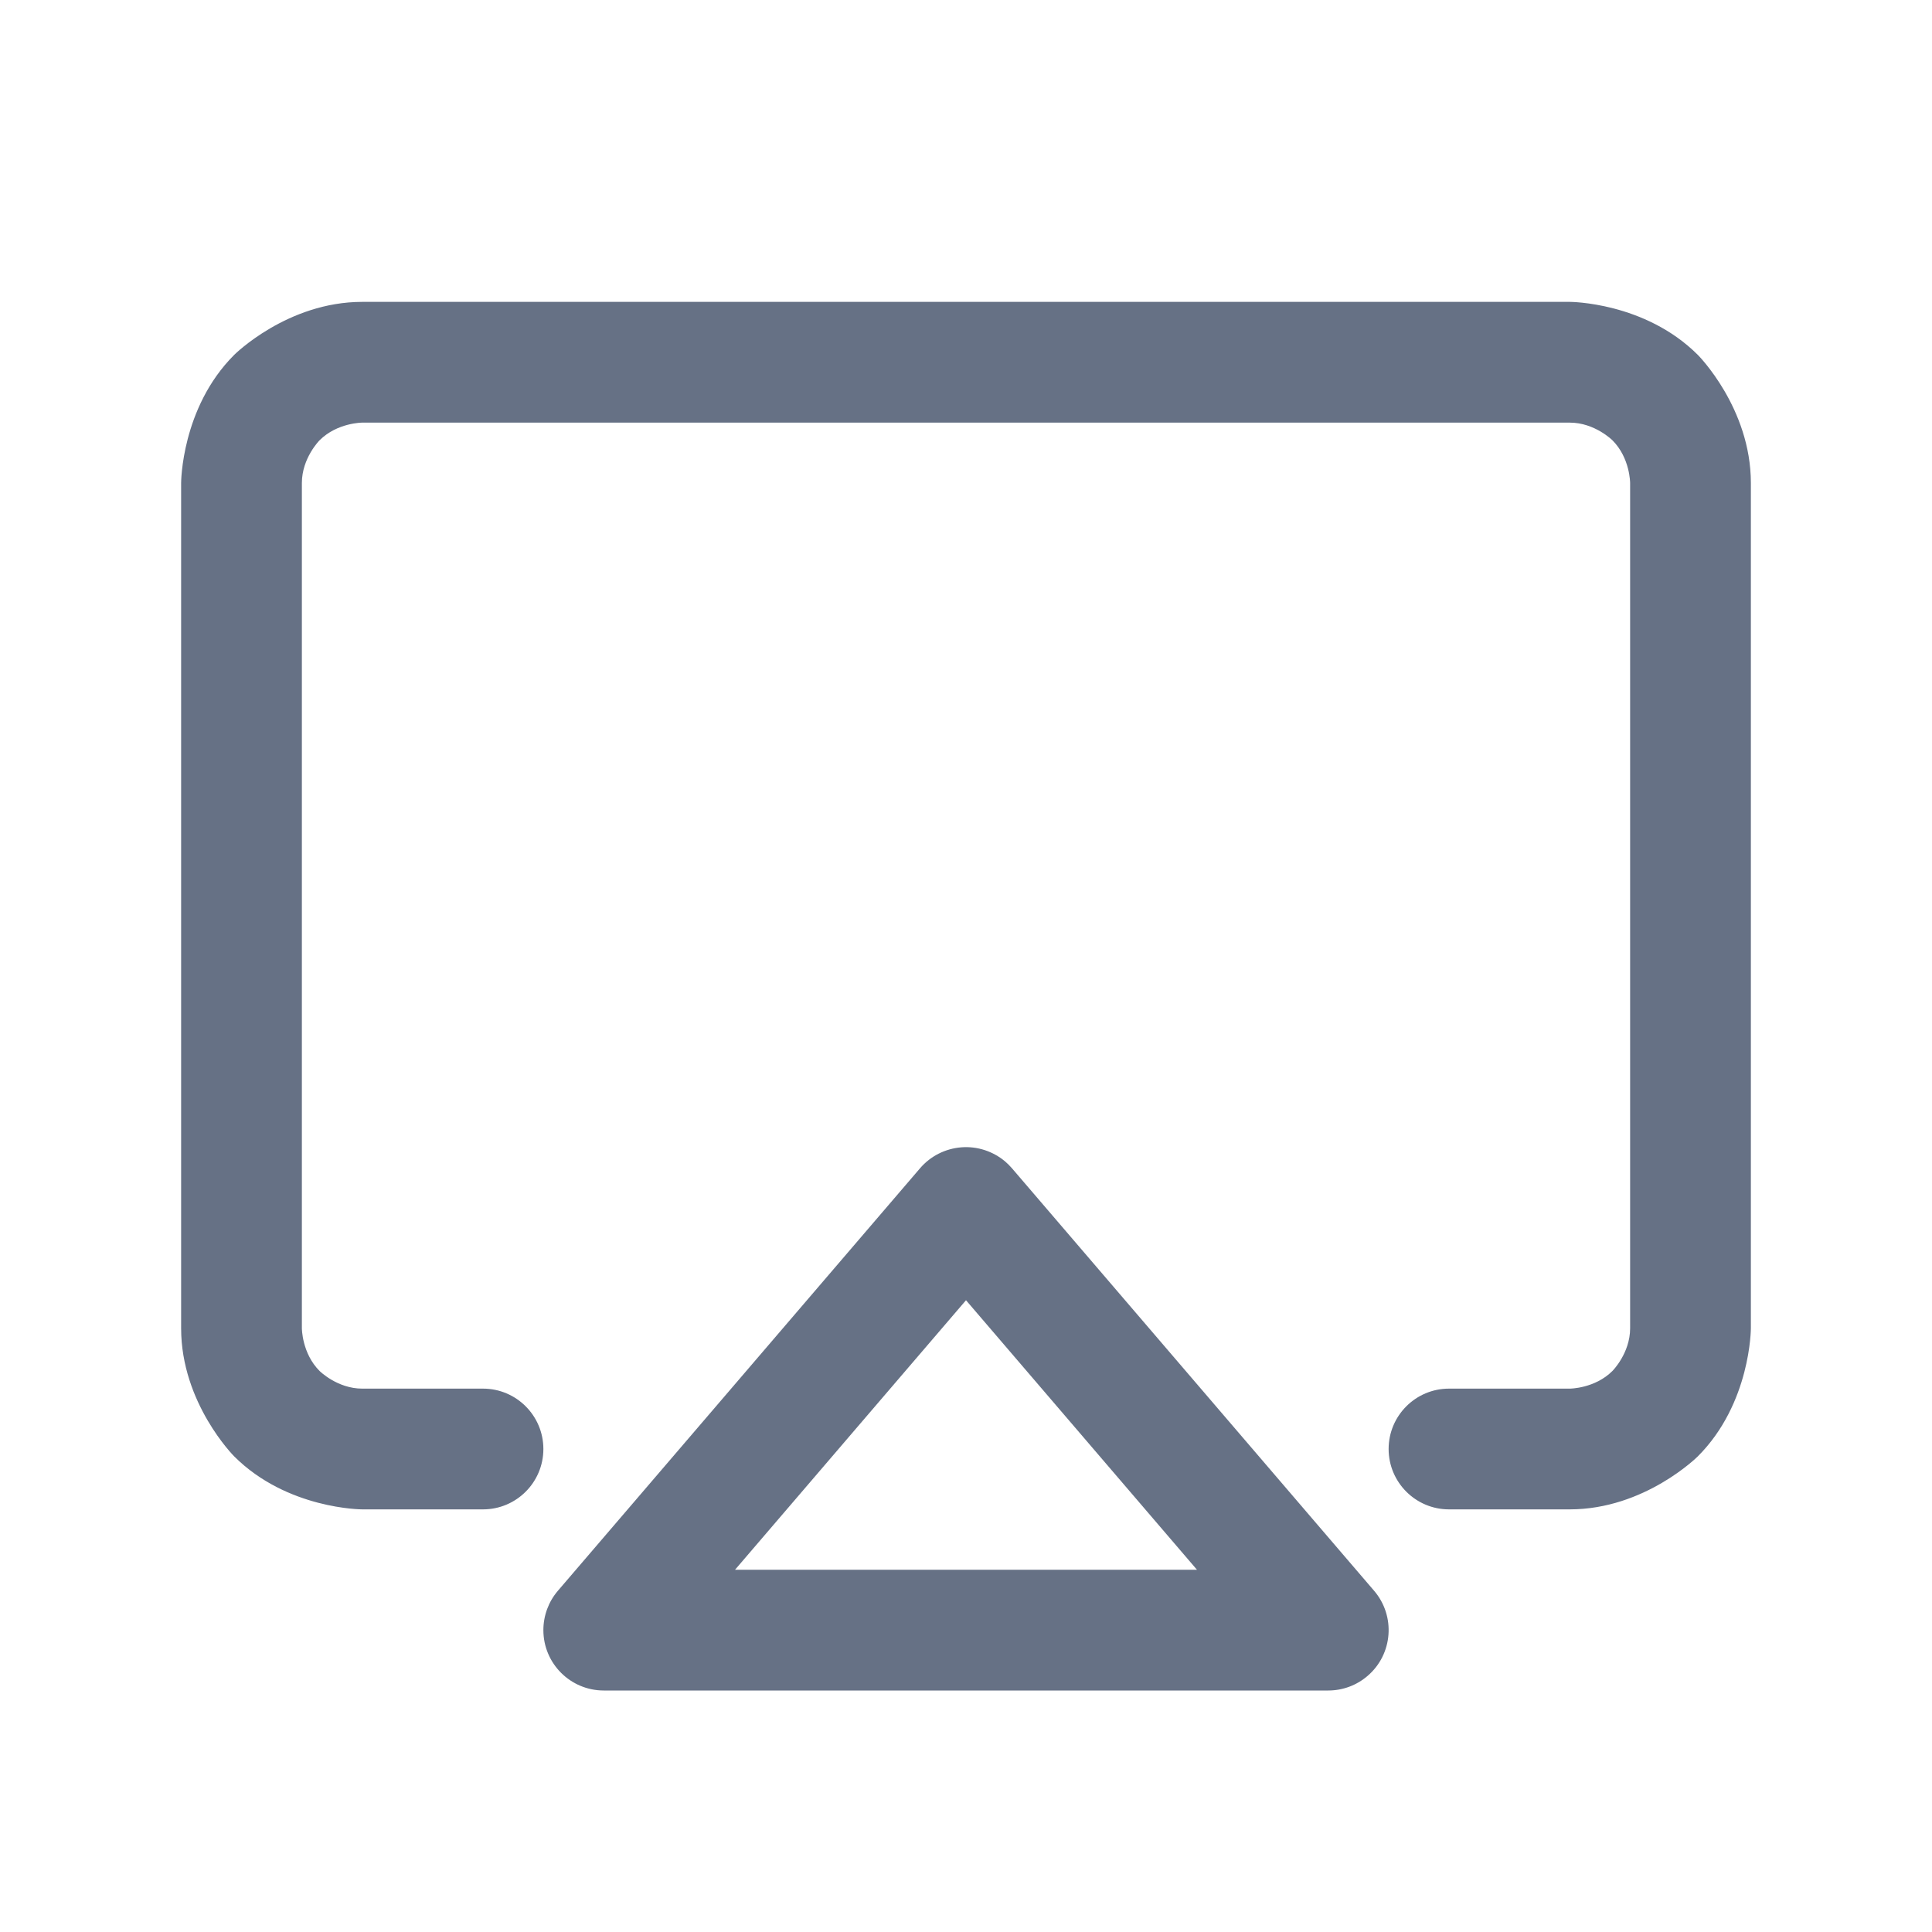<svg width="20" height="20" viewBox="0 0 20 20" fill="none" xmlns="http://www.w3.org/2000/svg">
<path fill-rule="evenodd" clip-rule="evenodd" d="M5.775 16.468L9.525 12.093C9.633 11.967 9.787 11.89 9.952 11.877C10.117 11.864 10.281 11.918 10.407 12.025C10.431 12.046 10.454 12.069 10.475 12.093L14.225 16.468C14.449 16.73 14.419 17.125 14.157 17.349C14.043 17.447 13.899 17.5 13.75 17.5H6.25C5.905 17.5 5.625 17.22 5.625 16.875C5.625 16.726 5.678 16.581 5.775 16.468ZM10 13.46L12.391 16.25H7.609L10 13.46Z" fill="#667185"/>
<path d="M16.692 14.192C16.509 14.375 16.25 14.375 16.25 14.375H15C14.655 14.375 14.375 14.655 14.375 15C14.375 15.345 14.655 15.625 15 15.625H16.25C17.027 15.625 17.576 15.076 17.576 15.076C18.125 14.527 18.125 13.75 18.125 13.75V5C18.125 4.223 17.576 3.674 17.576 3.674C17.027 3.125 16.25 3.125 16.25 3.125H3.75C2.973 3.125 2.424 3.674 2.424 3.674C1.875 4.223 1.875 5 1.875 5V13.75C1.875 14.527 2.424 15.076 2.424 15.076C2.973 15.625 3.75 15.625 3.75 15.625H5C5.345 15.625 5.625 15.345 5.625 15C5.625 14.655 5.345 14.375 5 14.375H3.75C3.491 14.375 3.308 14.192 3.308 14.192C3.125 14.009 3.125 13.75 3.125 13.75V5C3.125 4.741 3.308 4.558 3.308 4.558C3.491 4.375 3.75 4.375 3.75 4.375H16.25C16.509 4.375 16.692 4.558 16.692 4.558C16.875 4.741 16.875 5 16.875 5V13.75C16.875 14.009 16.692 14.192 16.692 14.192Z" fill="#667185"/>
</svg>
